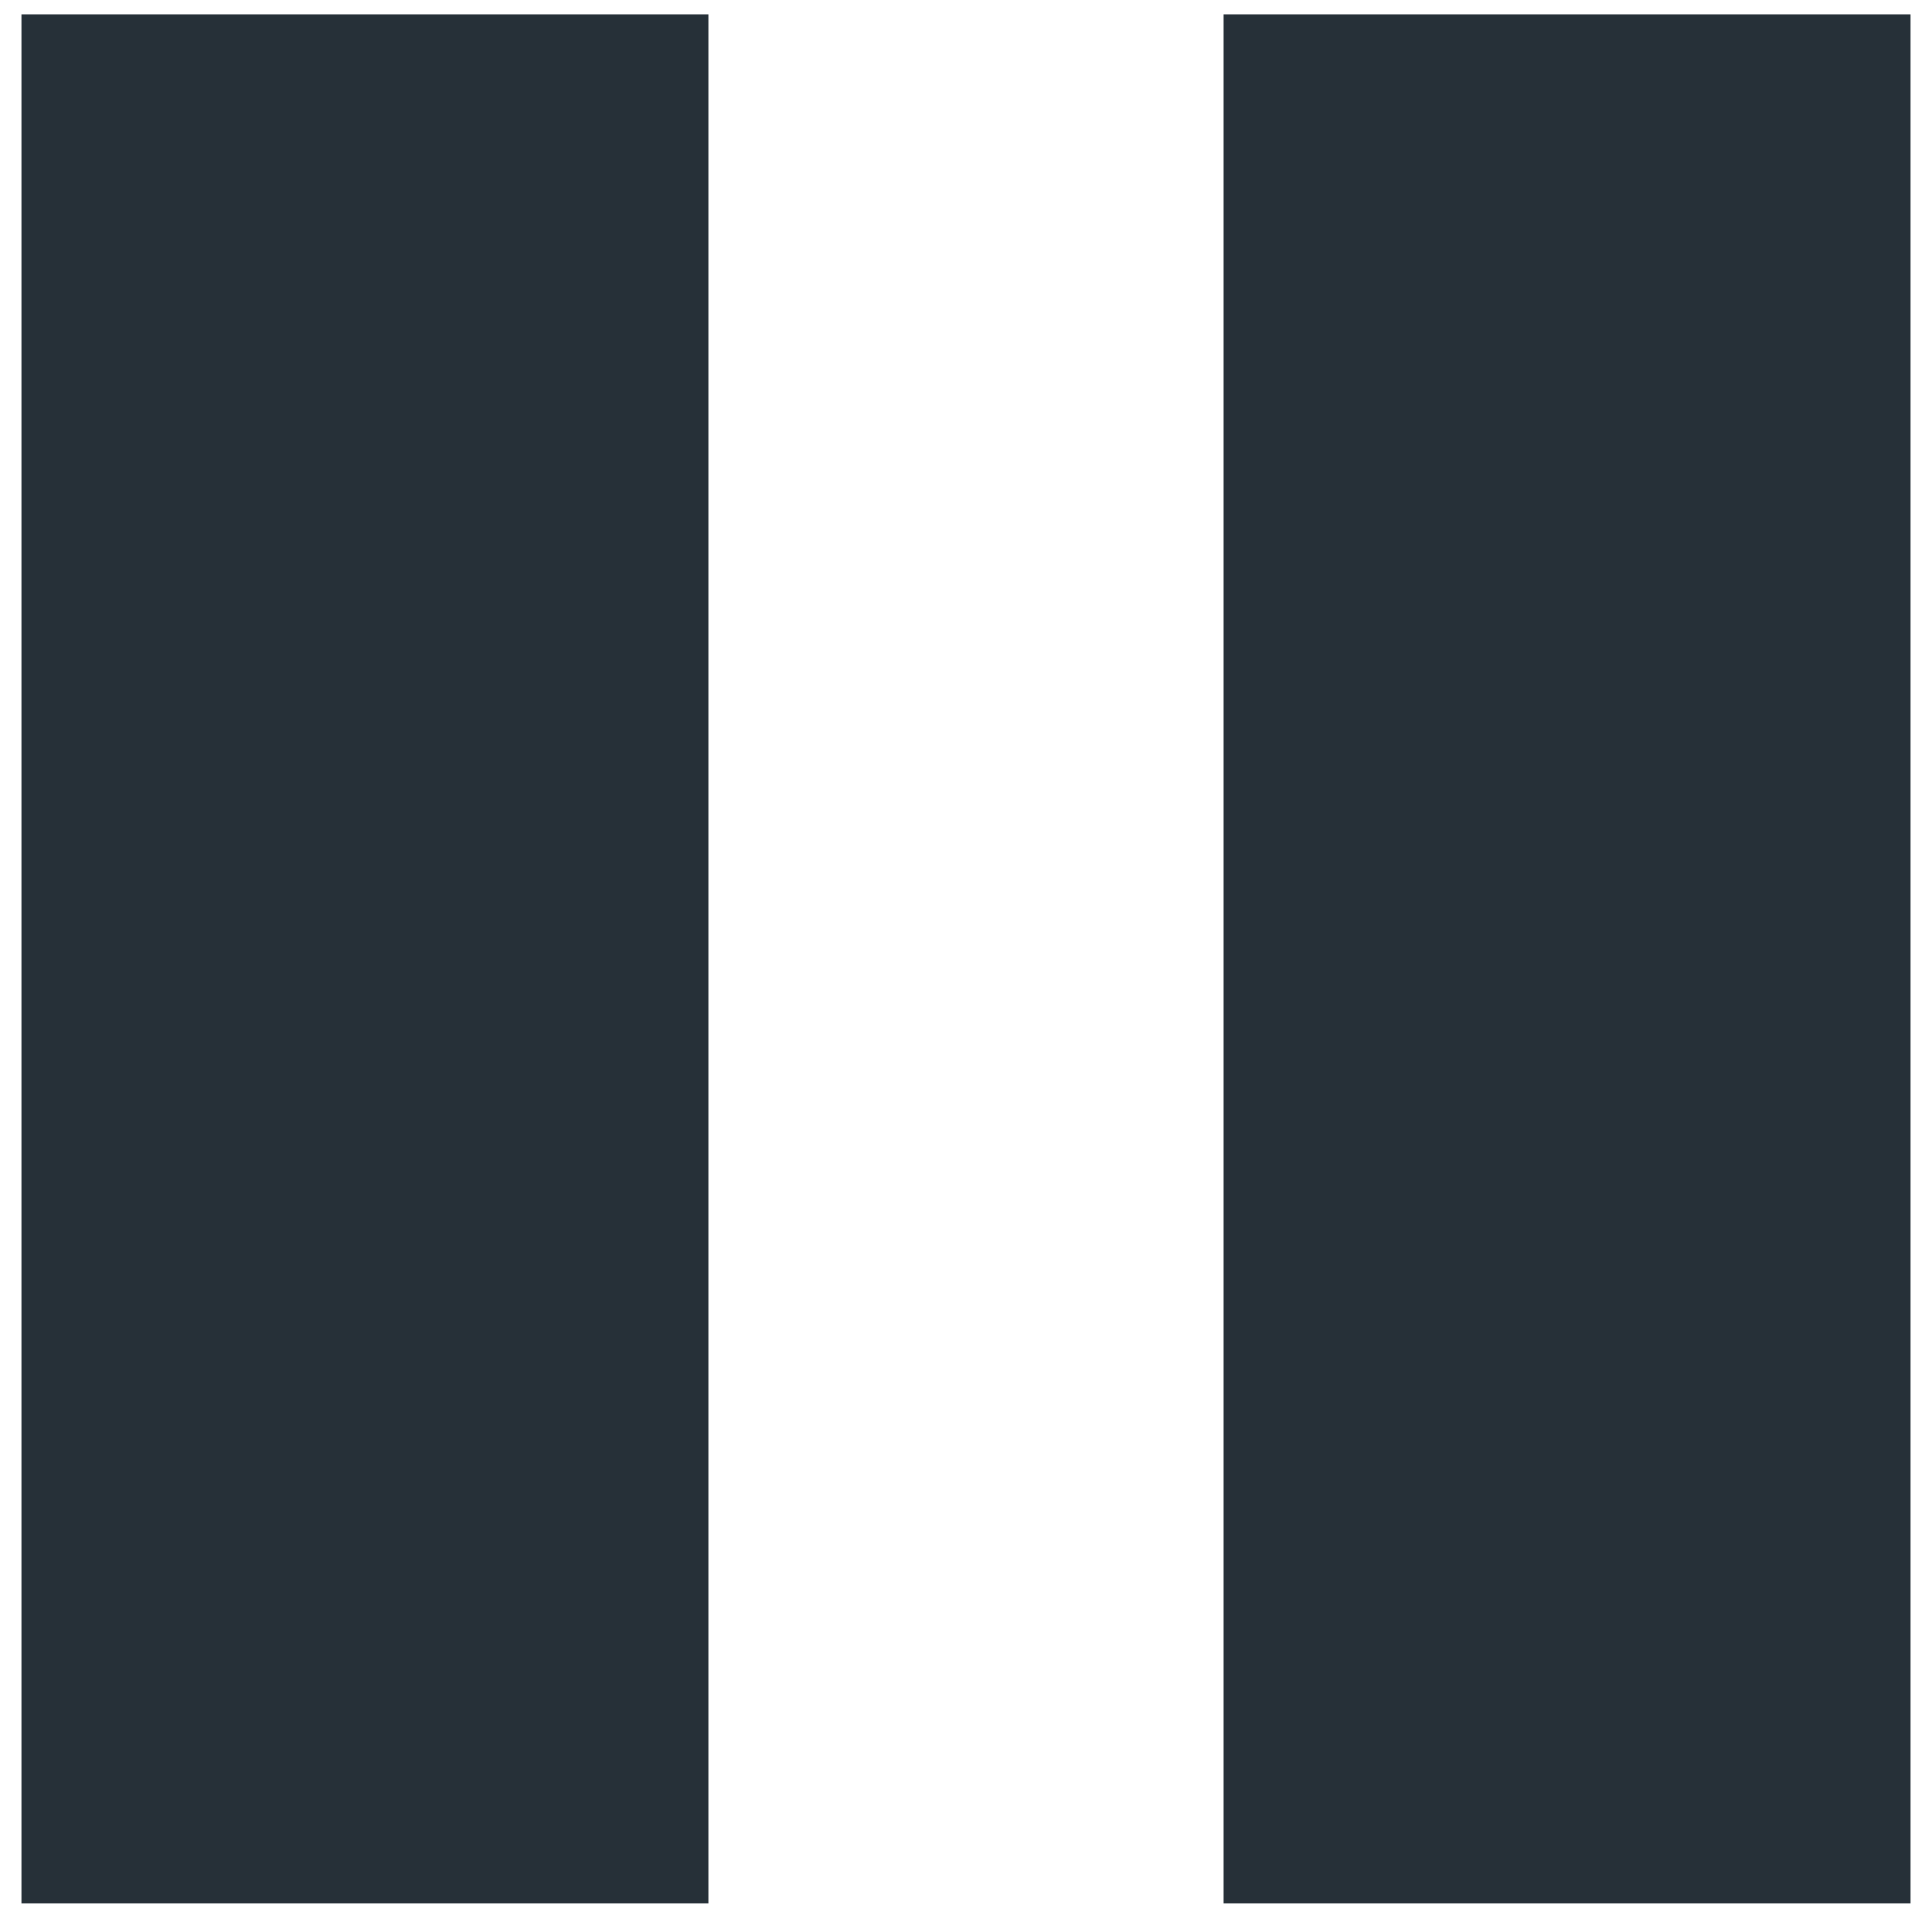 <?xml version="1.0" encoding="utf-8"?>
<!-- Generator: Adobe Illustrator 15.1.1, SVG Export Plug-In  -->
<!DOCTYPE svg PUBLIC "-//W3C//DTD SVG 1.1//EN" "http://www.w3.org/Graphics/SVG/1.1/DTD/svg11.dtd">
<svg version="1.1"
	 xmlns="http://www.w3.org/2000/svg" xmlns:xlink="http://www.w3.org/1999/xlink" xmlns:a="http://ns.adobe.com/AdobeSVGViewerExtensions/3.0/"
	 x="0px" y="0px" width="45px" height="45px" viewBox="-0.5 -0.334 45 45"
	 overflow="visible" enable-background="new -0.5 -0.334 45 45" xml:space="preserve">
<defs>
</defs>
<path fill-rule="evenodd" clip-rule="evenodd" fill="#263038" d="M0,44h16V0H0V44z M28,44h16V0H28V44z"/>
</svg>
